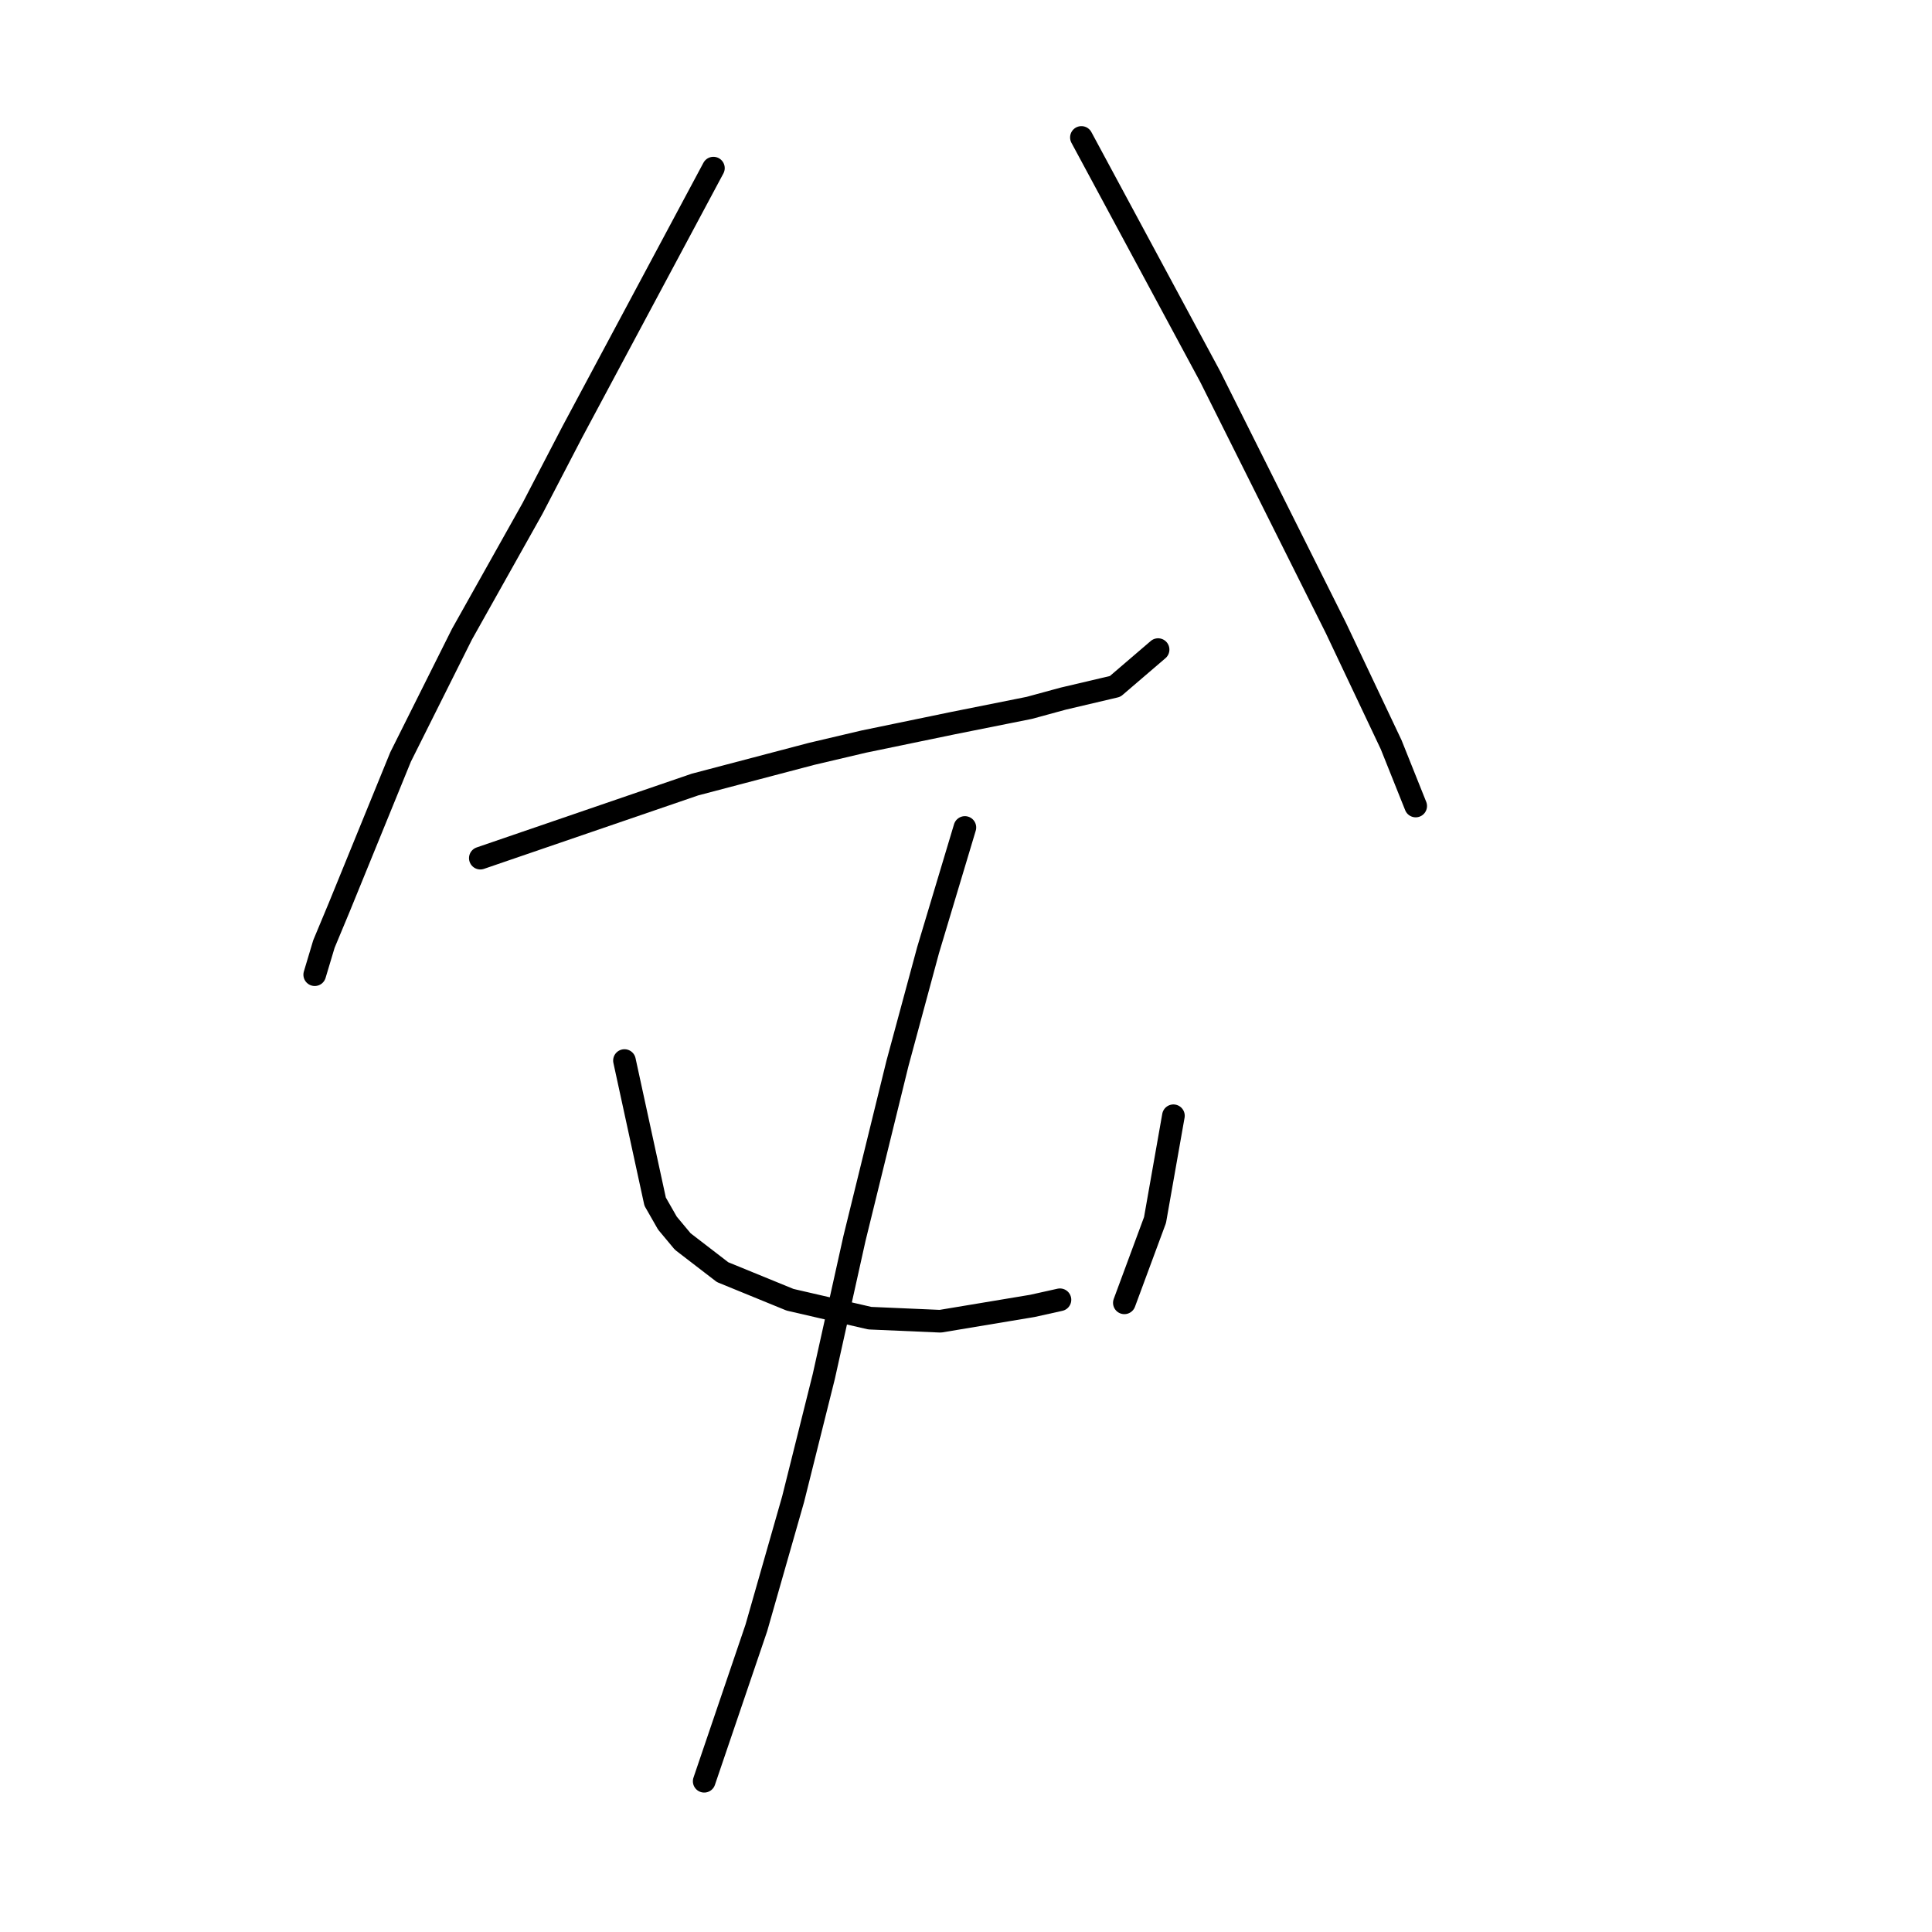 <?xml version="1.0" standalone="no"?>
    <svg width="256" height="256" xmlns="http://www.w3.org/2000/svg" version="1.1">
    <polyline stroke="black" stroke-width="3" stroke-linecap="round" fill="transparent" stroke-linejoin="round" points="94.53 22.277 85.183 39.751 75.837 57.224 70.554 67.383 61.208 84.044 53.08 100.299 44.953 120.211 42.921 125.087 41.702 129.151 41.702 129.151 " />
        <polyline stroke="black" stroke-width="3" stroke-linecap="round" fill="transparent" stroke-linejoin="round" points="63.646 113.709 77.869 108.833 92.091 103.956 107.533 99.893 114.441 98.267 126.226 95.829 136.385 93.797 140.855 92.578 147.763 90.953 153.453 86.076 153.453 86.076 " />
        <polyline stroke="black" stroke-width="3" stroke-linecap="round" fill="transparent" stroke-linejoin="round" points="143.293 18.213 151.827 34.061 160.361 49.91 173.365 75.917 177.022 83.232 184.336 98.674 187.587 106.801 187.587 106.801 " />
        <polyline stroke="black" stroke-width="3" stroke-linecap="round" fill="transparent" stroke-linejoin="round" points="82.745 140.529 84.777 149.876 86.809 159.222 88.434 162.067 90.466 164.505 95.749 168.569 104.689 172.226 115.254 174.664 124.601 175.07 136.792 173.039 140.449 172.226 140.449 172.226 " />
        <polyline stroke="black" stroke-width="3" stroke-linecap="round" fill="transparent" stroke-linejoin="round" points="155.484 147.844 154.265 154.752 153.046 161.66 148.983 172.632 148.983 172.632 " />
        <polyline stroke="black" stroke-width="3" stroke-linecap="round" fill="transparent" stroke-linejoin="round" points="127.852 109.645 125.413 117.773 122.975 125.9 118.911 140.936 113.222 164.099 109.159 182.385 105.095 198.64 100.219 215.707 93.31 236.025 93.31 236.025 " />
        </svg>